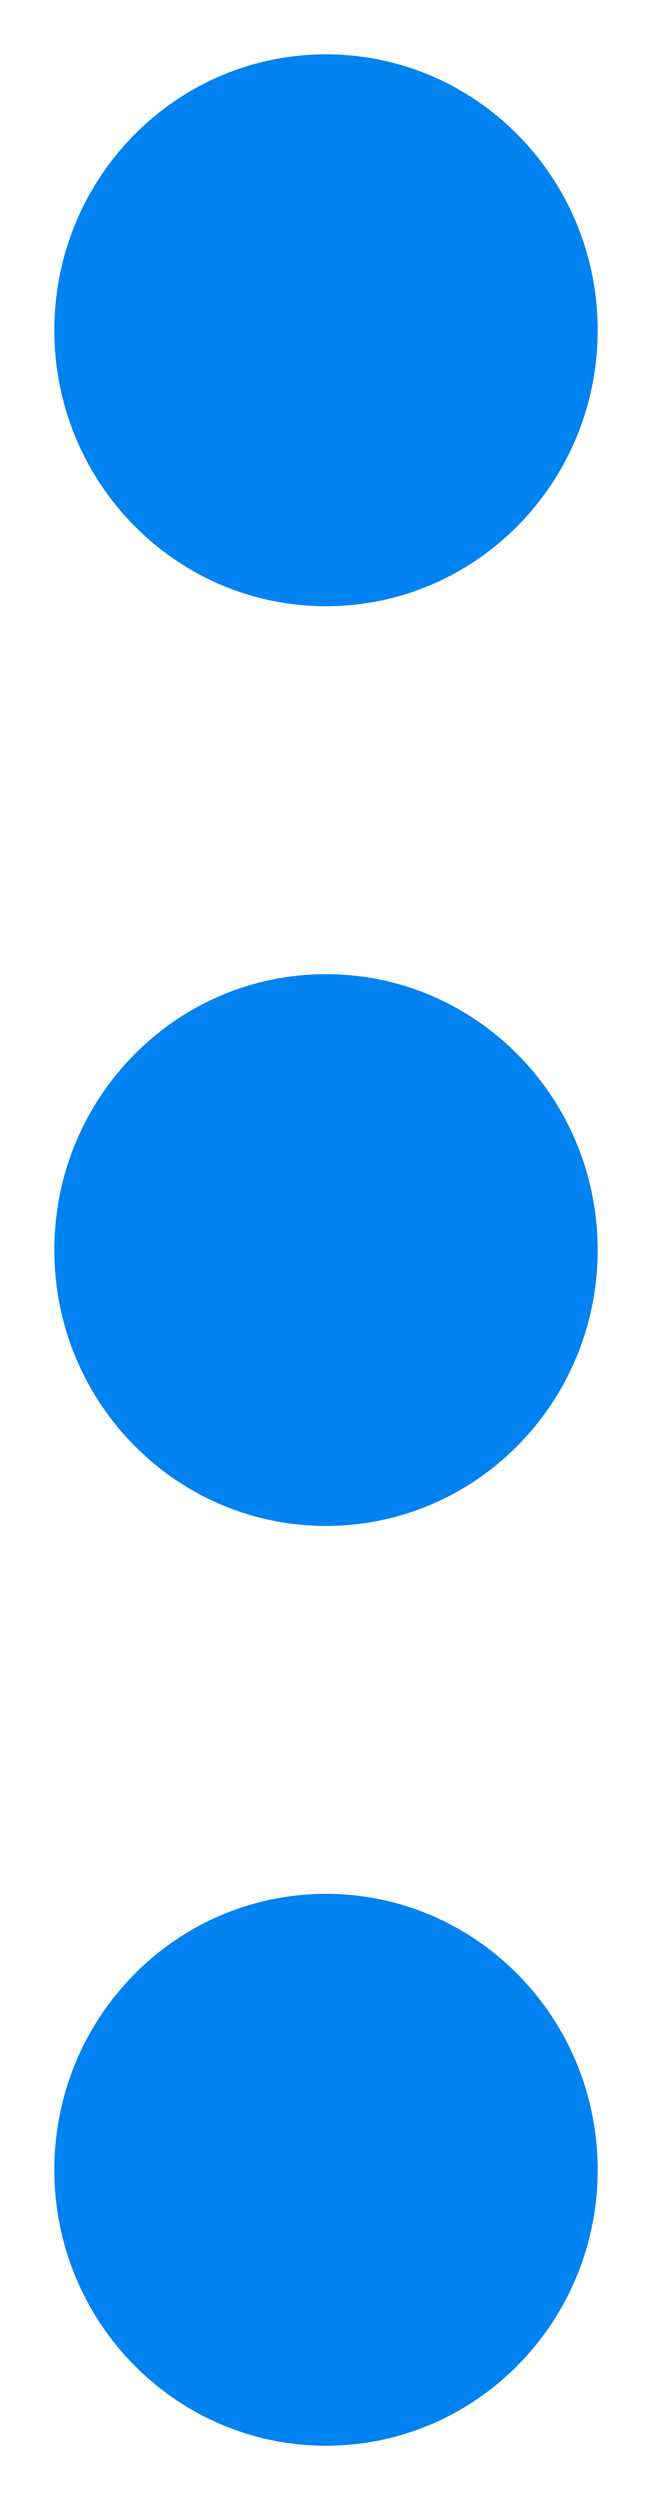 <?xml version="1.0" encoding="UTF-8"?>
<svg width="6px" height="23px" viewBox="0 0 6 23" version="1.1" xmlns="http://www.w3.org/2000/svg" xmlns:xlink="http://www.w3.org/1999/xlink">
    <!-- Generator: Sketch 50.2 (55047) - http://www.bohemiancoding.com/sketch -->
    <title>ic-more</title>
    <desc>Created with Sketch.</desc>
    <defs></defs>
    <g id="Page-1" stroke="none" stroke-width="1" fill="none" fill-rule="evenodd">
        <g id="04-MVP-design--Admin--Dashboard" transform="translate(-1453, -351)" fill="#0082F0">
            <path d="M1447.538,365 C1446.137,365 1445,363.881 1445,362.5 C1445,361.119 1446.137,360 1447.538,360 C1448.94,360 1450.077,361.119 1450.077,362.5 C1450.077,363.881 1448.94,365 1447.538,365 Z M1456,365 C1454.598,365 1453.462,363.881 1453.462,362.5 C1453.462,361.119 1454.598,360 1456,360 C1457.402,360 1458.538,361.119 1458.538,362.5 C1458.538,363.881 1457.402,365 1456,365 Z M1464.462,365 C1463.06,365 1461.923,363.881 1461.923,362.5 C1461.923,361.119 1463.06,360 1464.462,360 C1465.863,360 1467,361.119 1467,362.5 C1467,363.881 1465.863,365 1464.462,365 Z" id="ic-more" transform="translate(1456, 362.5) rotate(90) translate(-1456, -362.5) "></path>
        </g>
    </g>
</svg>